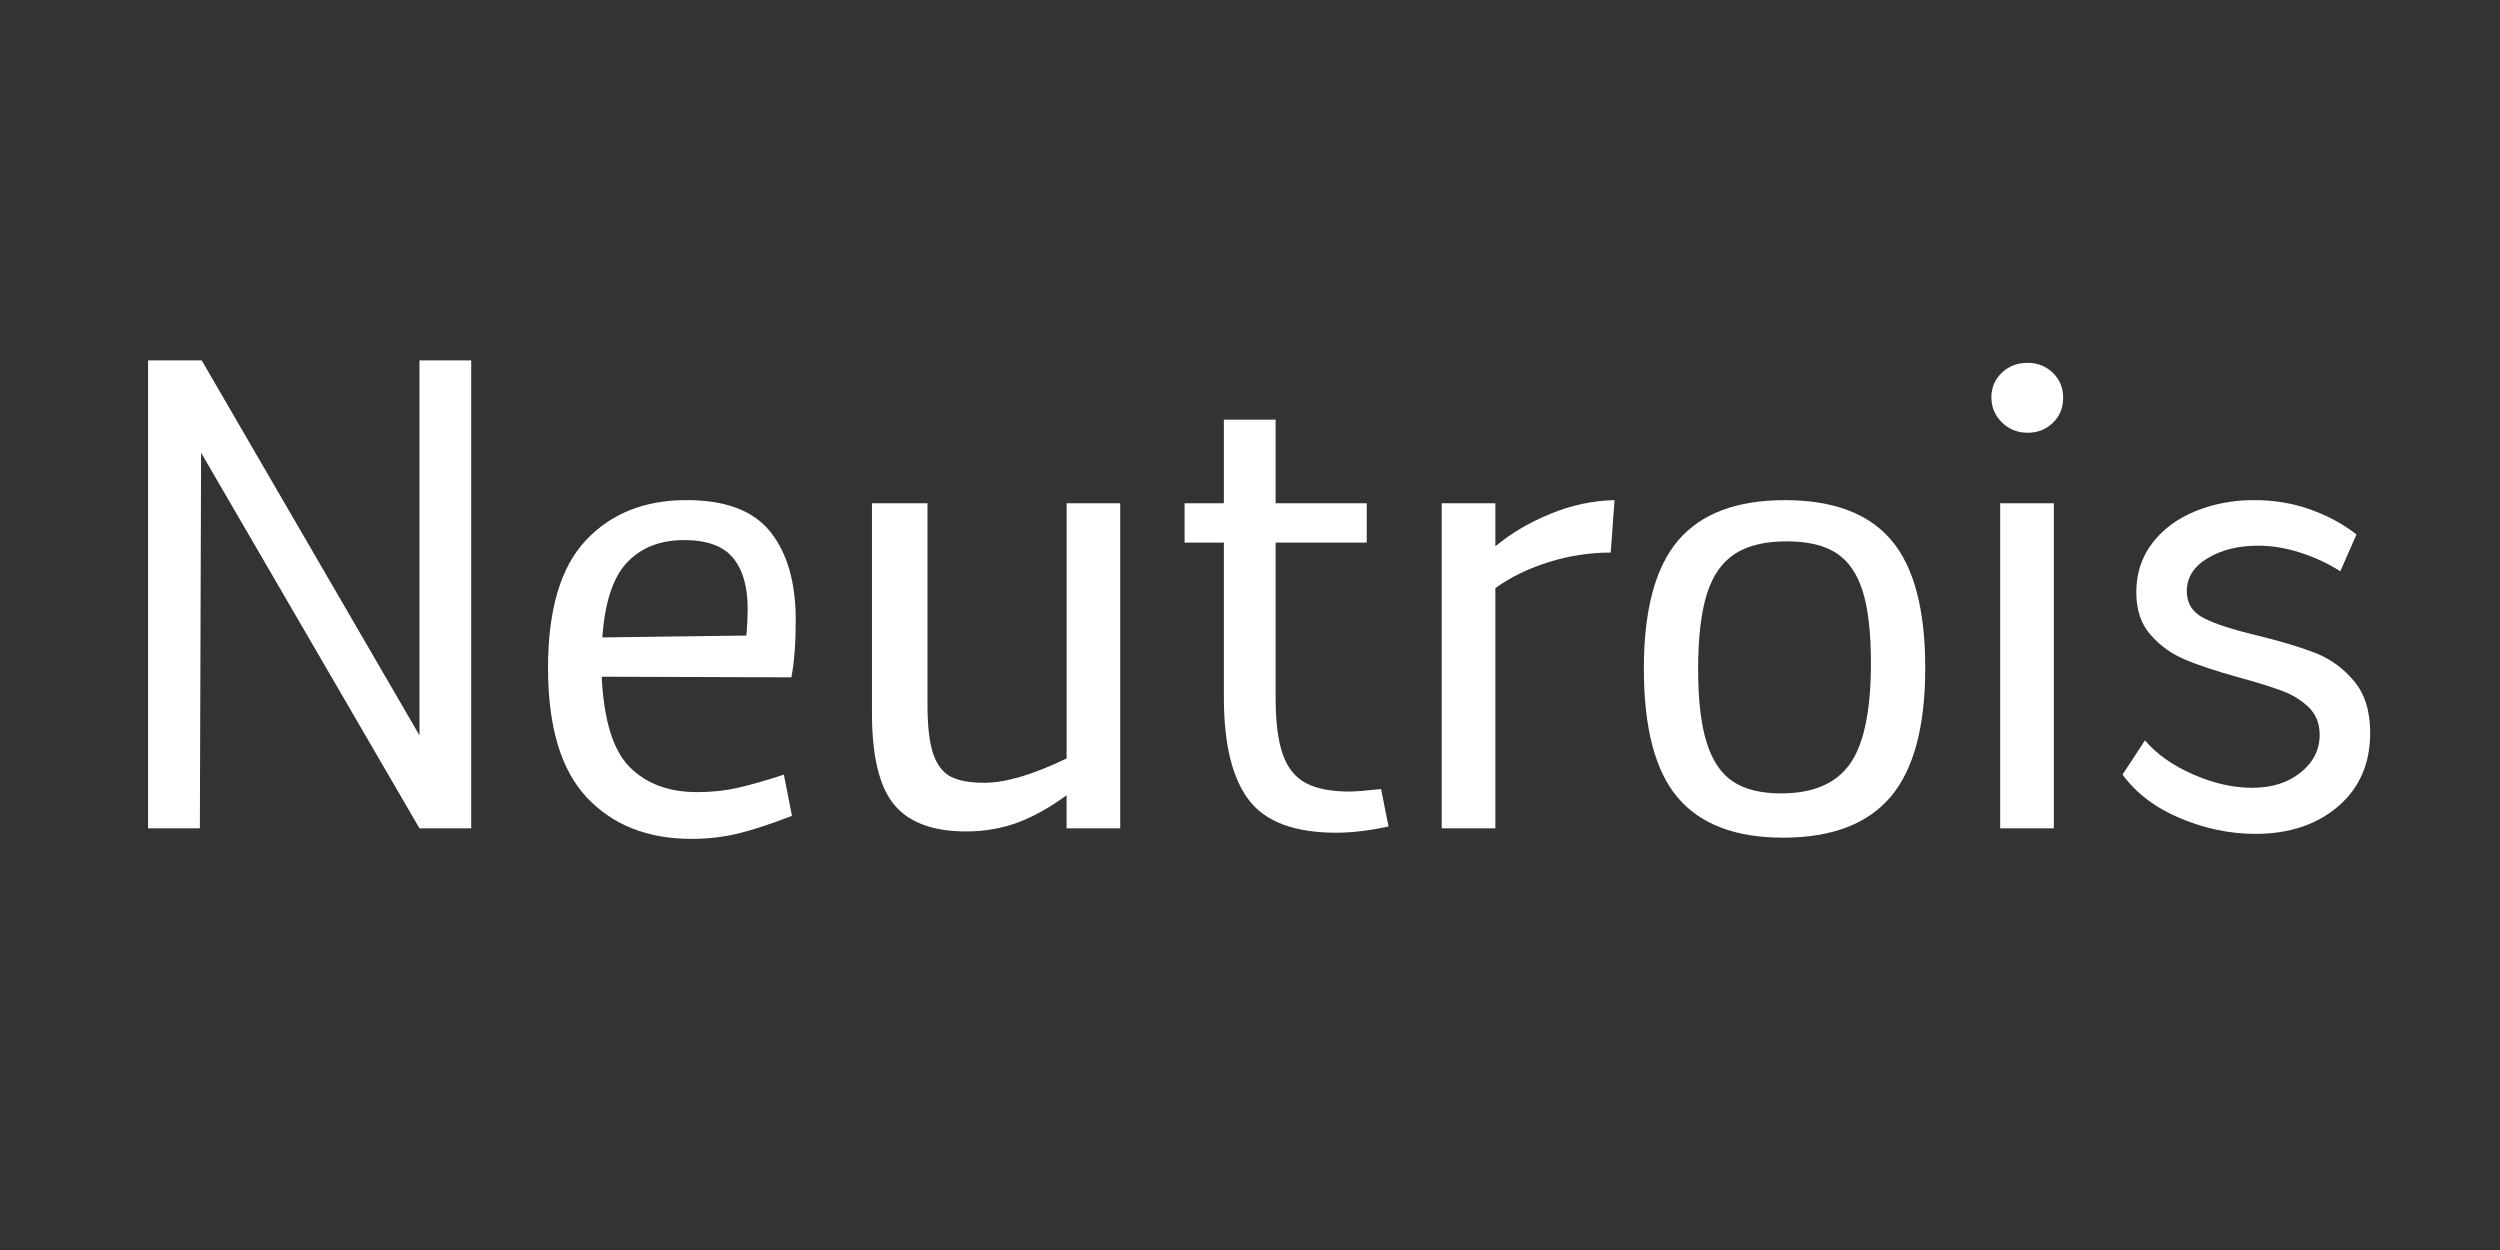 <?xml version="1.0" encoding="utf-8"?>
<!-- Generator: Adobe Illustrator 15.1.0, SVG Export Plug-In . SVG Version: 6.00 Build 0)  -->
<!DOCTYPE svg PUBLIC "-//W3C//DTD SVG 1.1//EN" "http://www.w3.org/Graphics/SVG/1.1/DTD/svg11.dtd">
<svg version="1.1" id="Botoes" xmlns="http://www.w3.org/2000/svg" xmlns:xlink="http://www.w3.org/1999/xlink" x="0px" y="0px"
	 width="190px" height="95px" viewBox="0 0 190 95" enable-background="new 0 0 190 95" xml:space="preserve">
<rect x="0" y="0" width="190" height="95" fill="#333333" stroke="none"/>
<path fill="#FFFFFF" d="M35.813,27.392v35.562H31.88L15.283,34.409L15.19,62.954h-3.936V27.392h4.077L31.88,55.887V27.392H35.813z"
	/>
<path fill="#FFFFFF" d="M56.089,59.87c0.964-0.221,2.125-0.554,3.485-0.996l0.616,3.129c-1.549,0.6-2.892,1.043-4.029,1.329
	c-1.138,0.281-2.339,0.424-3.604,0.424c-3.322,0-5.969-1.043-7.942-3.129c-1.975-2.086-2.965-5.374-2.965-9.862
	c0-4.428,0.957-7.659,2.871-9.697c1.911-2.039,4.464-3.06,7.658-3.06c2.97,0,5.097,0.808,6.377,2.42
	c1.277,1.613,1.92,3.842,1.92,6.688c0,1.77-0.111,3.223-0.331,4.361L45.73,51.43c0.158,3.319,0.87,5.611,2.135,6.875
	c1.264,1.266,2.97,1.896,5.12,1.896C54.089,60.201,55.125,60.092,56.089,59.87z M47.674,42.729
	c-1.075,1.124-1.708,3.027-1.897,5.715l10.953-0.143c0.063-0.822,0.094-1.5,0.094-2.039c0-1.674-0.372-2.962-1.113-3.862
	c-0.742-0.902-1.984-1.353-3.724-1.353C50.185,41.046,48.747,41.609,47.674,42.729z"/>
<path fill="#FFFFFF" d="M85.137,38.248v24.705h-4.076V60.44c-1.297,0.947-2.546,1.642-3.746,2.085
	c-1.202,0.44-2.498,0.664-3.888,0.664c-2.526,0-4.354-0.678-5.476-2.039c-1.123-1.359-1.683-3.681-1.683-6.971V38.248h4.221v15.317
	c0,1.612,0.142,2.845,0.426,3.698c0.285,0.854,0.728,1.438,1.327,1.756c0.601,0.316,1.453,0.473,2.562,0.473
	c1.612,0,3.698-0.616,6.259-1.849V38.249L85.137,38.248L85.137,38.248z"/>
<path fill="#FFFFFF" d="M105.53,62.812c-1.453,0.316-2.781,0.474-3.981,0.474c-3.162,0-5.374-0.828-6.638-2.488
	c-1.264-1.66-1.896-4.26-1.896-7.801V41.237H90.03V38.25h2.984v-6.355h3.934v6.355h6.924v2.987h-6.924v11.806
	c0,1.835,0.183,3.267,0.546,4.291c0.363,1.029,0.949,1.756,1.753,2.182c0.807,0.426,1.905,0.641,3.298,0.641
	c0.475,0,1.279-0.064,2.417-0.19L105.53,62.812z"/>
<path fill="#FFFFFF" d="M122.416,41.995c-1.613,0-3.192,0.244-4.741,0.733c-1.55,0.492-2.893,1.146-4.028,1.969v18.256h-4.076
	V38.248h4.076v3.272c1.169-0.979,2.56-1.801,4.174-2.466c1.612-0.664,3.237-1.011,4.883-1.043L122.416,41.995z"/>
<path fill="#FFFFFF" d="M127.517,60.627c-1.724-2.022-2.584-5.291-2.584-9.813c0-4.458,0.871-7.705,2.61-9.744
	c1.737-2.039,4.44-3.059,8.109-3.059c3.665,0,6.36,1.012,8.083,3.034c1.721,2.023,2.583,5.264,2.583,9.72
	c0,4.458-0.876,7.724-2.63,9.792c-1.756,2.072-4.48,3.105-8.18,3.105C131.902,63.664,129.242,62.653,127.517,60.627z
	 M140.604,58.045c1.057-1.502,1.587-4.055,1.587-7.656c0-2.34-0.214-4.176-0.64-5.501c-0.425-1.328-1.098-2.282-2.014-2.869
	c-0.919-0.586-2.166-0.876-3.748-0.876c-1.643,0-2.955,0.314-3.935,0.946c-0.978,0.633-1.692,1.652-2.131,3.059
	c-0.442,1.407-0.665,3.313-0.665,5.716c0,2.369,0.223,4.244,0.665,5.617c0.438,1.376,1.114,2.355,2.017,2.941
	c0.9,0.584,2.111,0.876,3.625,0.876C137.802,60.298,139.548,59.548,140.604,58.045z"/>
<path fill="#FFFFFF" d="M152.153,32.11c-0.536-0.523-0.807-1.163-0.807-1.923c0-0.726,0.263-1.343,0.782-1.85
	c0.523-0.504,1.178-0.76,1.97-0.76c0.759,0,1.399,0.256,1.922,0.76c0.522,0.507,0.78,1.139,0.78,1.896
	c0,0.761-0.26,1.393-0.78,1.898c-0.522,0.507-1.163,0.758-1.922,0.758C153.339,32.89,152.692,32.629,152.153,32.11z M152.014,38.248
	h4.077v24.705h-4.077V38.248z"/>
<path fill="#FFFFFF" d="M163.018,56.268c0.884,1.043,2.103,1.905,3.651,2.584c1.547,0.679,3.049,1.021,4.505,1.021
	c1.483,0,2.712-0.387,3.675-1.162c0.963-0.776,1.446-1.729,1.446-2.87c0-0.854-0.279-1.549-0.83-2.085
	c-0.556-0.536-1.23-0.957-2.039-1.257c-0.806-0.301-1.905-0.639-3.295-1.021c-1.709-0.475-3.068-0.924-4.075-1.352
	c-1.014-0.426-1.881-1.051-2.609-1.874c-0.725-0.821-1.089-1.896-1.089-3.227c0-1.452,0.411-2.709,1.231-3.768
	c0.82-1.061,1.921-1.866,3.296-2.42c1.373-0.554,2.853-0.829,4.43-0.829c1.521,0,2.941,0.236,4.271,0.713
	c1.326,0.474,2.493,1.106,3.508,1.896l-1.231,2.799c-0.945-0.6-1.968-1.075-3.059-1.423c-1.089-0.35-2.157-0.523-3.199-0.523
	c-1.484,0-2.76,0.316-3.819,0.949c-1.062,0.631-1.589,1.47-1.589,2.513c0,0.917,0.425,1.597,1.28,2.039
	c0.853,0.44,2.215,0.884,4.075,1.324c1.803,0.443,3.272,0.886,4.411,1.329s2.116,1.153,2.939,2.133
	c0.822,0.978,1.232,2.291,1.232,3.934c0,2.341-0.813,4.205-2.442,5.598c-1.626,1.389-3.722,2.084-6.281,2.084
	c-1.929,0-3.834-0.396-5.714-1.185c-1.882-0.79-3.342-1.896-4.385-3.319L163.018,56.268z"/>
</svg>
